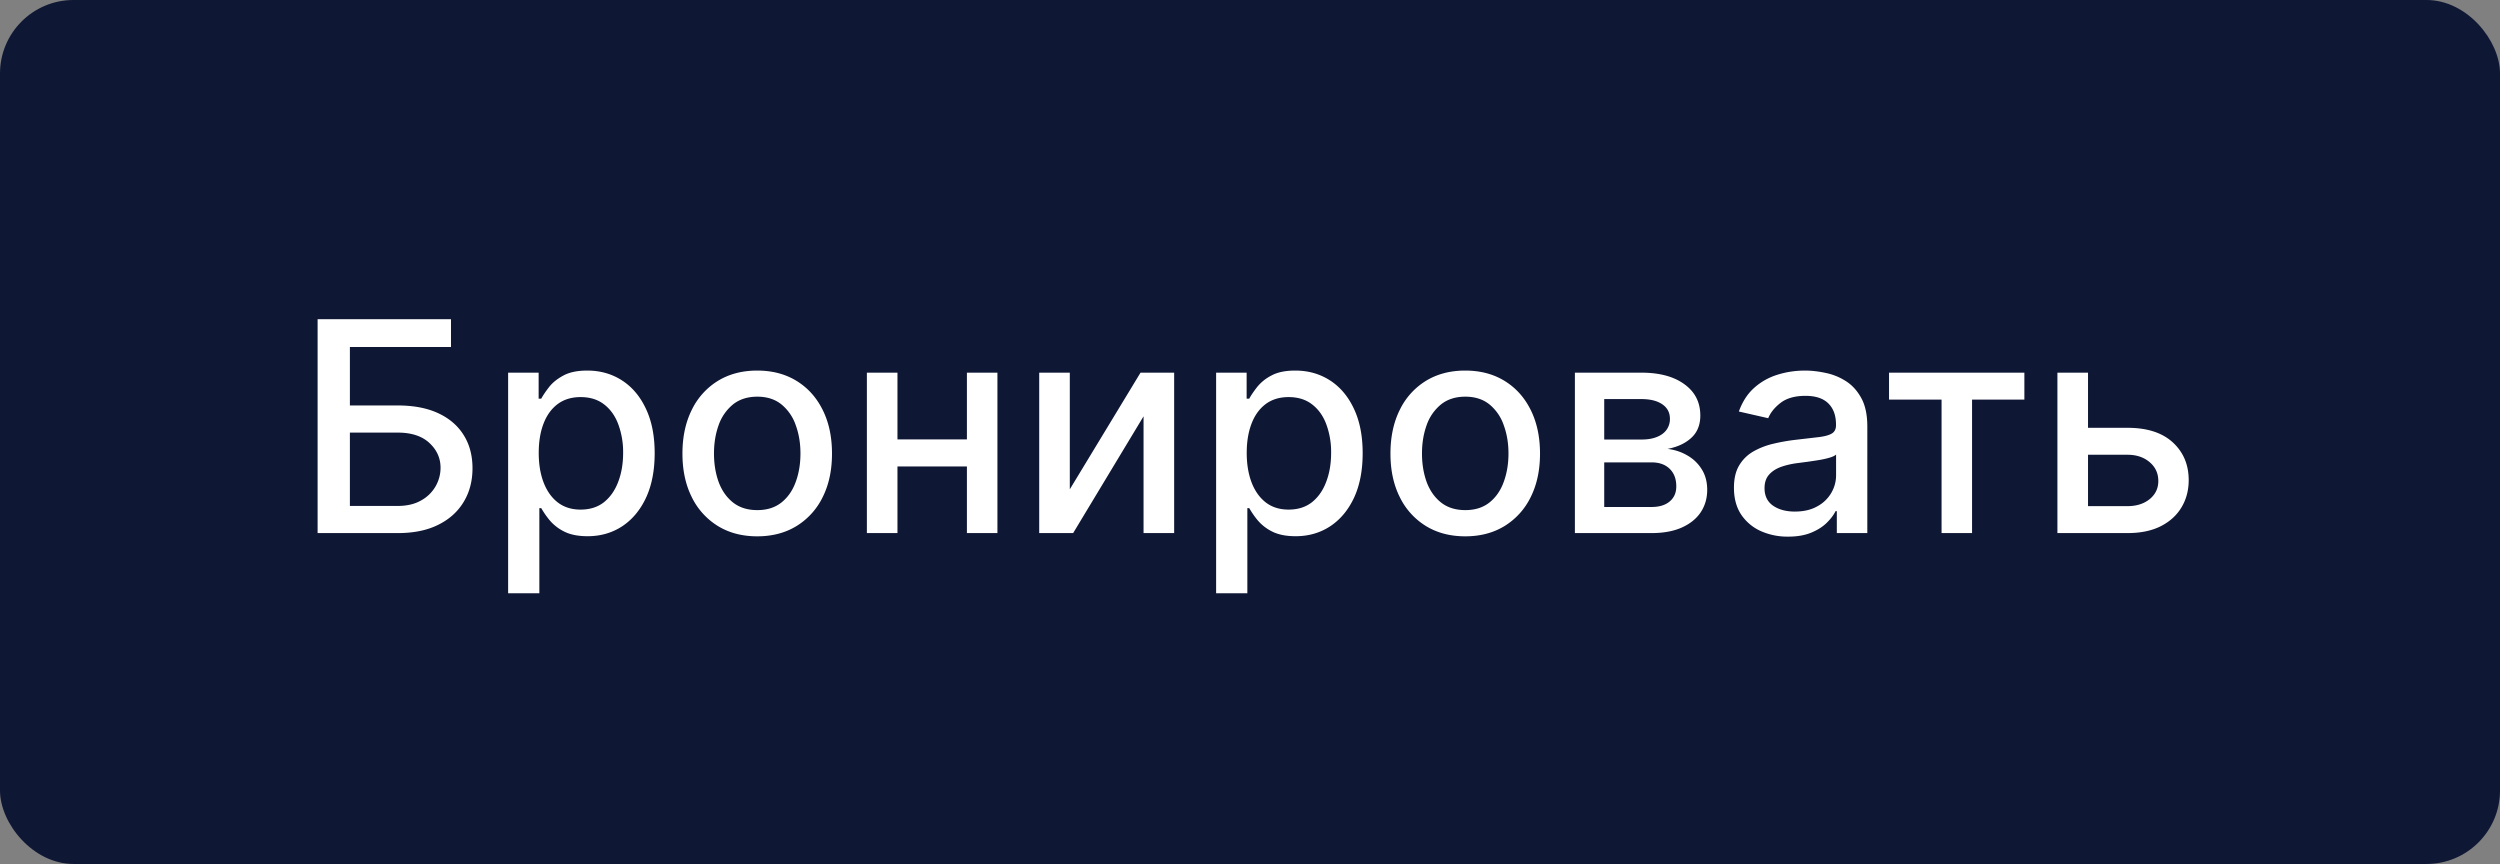 <svg xmlns="http://www.w3.org/2000/svg" width="136" height="47" fill="none"><rect width="100%" height="100%" fill="#808080" stroke="none"/><rect width="136" height="47" fill="#0E1734" rx="4"/><path fill="#fff" d="M17.278 29V17.364h7.256v1.511h-5.5v3.182h2.602c.864 0 1.597.14 2.2.42.605.28 1.067.676 1.386 1.188.322.511.482 1.113.482 1.807 0 .693-.16 1.304-.482 1.835-.319.53-.78.945-1.387 1.244-.602.3-1.335.449-2.199.449h-4.358Zm1.756-1.477h2.602c.5 0 .923-.099 1.267-.296a2.027 2.027 0 0 0 1.063-1.778c0-.523-.2-.972-.602-1.347-.402-.378-.978-.568-1.728-.568h-2.602v3.989Zm8.608 4.75v-12h1.66v1.415h.141c.099-.182.24-.392.426-.631s.444-.447.773-.625c.33-.182.765-.273 1.307-.273.704 0 1.333.178 1.886.534.553.356.987.87 1.301 1.54.319.67.478 1.477.478 2.42 0 .944-.158 1.752-.472 2.427-.314.67-.746 1.187-1.295 1.55-.55.36-1.177.54-1.881.54-.53 0-.964-.089-1.301-.267a2.462 2.462 0 0 1-.784-.625 4.724 4.724 0 0 1-.438-.636h-.102v4.63h-1.699Zm1.665-7.637c0 .614.089 1.152.267 1.614.178.462.435.824.773 1.085.337.258.75.387 1.238.387.508 0 .932-.135 1.273-.404.34-.273.598-.642.773-1.108.178-.466.267-.99.267-1.574a4.34 4.34 0 0 0-.262-1.55c-.17-.46-.428-.82-.772-1.086-.341-.265-.767-.398-1.279-.398-.492 0-.909.127-1.25.381-.337.254-.593.608-.767 1.063-.174.454-.261.984-.261 1.59Zm11.886 4.54c-.818 0-1.532-.187-2.142-.562a3.793 3.793 0 0 1-1.42-1.574c-.337-.674-.506-1.462-.506-2.364 0-.905.169-1.697.506-2.375a3.786 3.786 0 0 1 1.42-1.58c.61-.374 1.324-.562 2.142-.562.818 0 1.532.188 2.142.563.61.375 1.084.901 1.42 1.58.338.677.506 1.469.506 2.374 0 .902-.168 1.69-.505 2.364a3.793 3.793 0 0 1-1.42 1.574c-.61.375-1.325.562-2.143.562Zm.006-1.426c.53 0 .97-.14 1.318-.42.348-.28.606-.654.773-1.12.17-.466.255-.979.255-1.54 0-.556-.085-1.068-.255-1.534a2.5 2.5 0 0 0-.773-1.13c-.348-.284-.788-.427-1.318-.427-.534 0-.977.143-1.33.427a2.54 2.54 0 0 0-.778 1.13c-.167.466-.25.978-.25 1.535 0 .56.083 1.073.25 1.54.17.465.43.838.778 1.119.353.28.796.42 1.33.42Zm11.873-3.847v1.472h-4.727v-1.472h4.727Zm-4.25-3.63V29h-1.664v-8.727h1.664Zm5.438 0V29H52.6v-8.727h1.66Zm3.937 6.346 3.847-6.346h1.83V29h-1.665v-6.352L58.379 29h-1.846v-8.727h1.664v6.346Zm7.96 5.654v-12h1.66v1.415h.142c.098-.182.24-.392.426-.631a2.41 2.41 0 0 1 .773-.625c.33-.182.765-.273 1.306-.273.705 0 1.334.178 1.887.534.553.356.987.87 1.301 1.54.318.67.477 1.477.477 2.42 0 .944-.157 1.752-.471 2.427-.315.67-.746 1.187-1.296 1.55-.549.36-1.176.54-1.88.54-.53 0-.965-.089-1.302-.267a2.463 2.463 0 0 1-.784-.625 4.724 4.724 0 0 1-.437-.636h-.103v4.63h-1.698Zm1.665-7.637c0 .614.09 1.152.267 1.614.178.462.436.824.773 1.085.337.258.75.387 1.239.387.507 0 .932-.135 1.273-.404.34-.273.598-.642.772-1.108.178-.466.267-.99.267-1.574a4.34 4.34 0 0 0-.261-1.55c-.17-.46-.428-.82-.773-1.086-.34-.265-.767-.398-1.278-.398-.493 0-.91.127-1.25.381-.337.254-.593.608-.767 1.063-.174.454-.262.984-.262 1.59Zm11.887 4.54c-.818 0-1.532-.187-2.142-.562a3.793 3.793 0 0 1-1.42-1.574c-.338-.674-.506-1.462-.506-2.364 0-.905.168-1.697.505-2.375a3.785 3.785 0 0 1 1.42-1.58c.61-.374 1.325-.562 2.143-.562.818 0 1.532.188 2.142.563.61.375 1.083.901 1.42 1.58.337.677.506 1.469.506 2.374 0 .902-.169 1.69-.506 2.364a3.793 3.793 0 0 1-1.42 1.574c-.61.375-1.324.562-2.142.562Zm.005-1.426c.53 0 .97-.14 1.319-.42.348-.28.606-.654.772-1.12.17-.466.256-.979.256-1.54 0-.556-.085-1.068-.256-1.534a2.5 2.5 0 0 0-.772-1.13c-.349-.284-.788-.427-1.319-.427-.534 0-.977.143-1.33.427a2.54 2.54 0 0 0-.778 1.13c-.166.466-.25.978-.25 1.535 0 .56.084 1.073.25 1.54.171.465.43.838.779 1.119.352.28.795.42 1.33.42Zm5.96 1.25v-8.727h3.619c.984 0 1.765.21 2.34.63.576.417.864.983.864 1.7 0 .51-.163.916-.489 1.215-.325.3-.757.5-1.295.602.39.046.748.163 1.074.353.326.185.587.435.784.75.2.314.301.69.301 1.125 0 .462-.12.87-.358 1.227-.238.352-.585.629-1.04.83-.45.197-.994.295-1.63.295h-4.17Zm1.596-1.42h2.574c.42 0 .75-.1.988-.302.239-.2.358-.473.358-.818 0-.405-.119-.723-.358-.954-.238-.235-.568-.353-.988-.353H87.27v2.427Zm0-3.67h2.04c.318 0 .59-.046.818-.137.23-.091.407-.22.528-.387a.99.99 0 0 0 .188-.602c0-.337-.138-.6-.415-.79-.276-.19-.655-.284-1.136-.284H87.27v2.2Zm10.006 5.283a3.564 3.564 0 0 1-1.5-.307 2.527 2.527 0 0 1-1.063-.903c-.257-.394-.386-.877-.386-1.449 0-.492.094-.898.284-1.216.19-.318.445-.57.767-.756a4.008 4.008 0 0 1 1.08-.42c.397-.095.802-.167 1.215-.216l1.273-.148c.326-.041.563-.107.71-.198.148-.091.222-.24.222-.444v-.04c0-.496-.14-.88-.42-1.153-.277-.273-.69-.409-1.24-.409-.571 0-1.022.127-1.352.38-.325.25-.55.53-.676.836l-1.596-.364c.19-.53.466-.958.83-1.284.367-.33.79-.568 1.266-.716.478-.151.98-.227 1.506-.227.349 0 .718.042 1.108.125.394.08.761.227 1.102.443.345.216.627.525.847.926.22.398.329.915.329 1.552V29h-1.659v-1.193h-.068c-.11.22-.275.435-.494.648-.22.212-.502.388-.847.528-.344.14-.757.21-1.238.21Zm.369-1.364c.47 0 .871-.092 1.204-.278a1.95 1.95 0 0 0 .767-.727c.178-.303.267-.627.267-.972v-1.125c-.06.06-.177.118-.352.17-.17.05-.365.094-.585.131-.22.035-.434.067-.642.097-.208.026-.383.05-.523.068-.33.042-.63.112-.903.21-.27.099-.485.24-.648.427-.159.181-.239.424-.239.727 0 .42.156.739.466.954.311.213.707.319 1.188.319Zm5.118-6.09v-1.466h7.363v1.466h-2.846V29h-1.659v-7.261h-2.858Zm10.439 1.534h2.534c1.068 0 1.89.265 2.466.795.575.53.863 1.214.863 2.051 0 .546-.128 1.036-.386 1.472-.258.435-.634.78-1.131 1.034-.496.25-1.1.375-1.812.375h-3.813v-8.727h1.665v7.261h2.148c.488 0 .89-.127 1.204-.38.315-.258.472-.586.472-.983 0-.421-.157-.764-.472-1.029-.314-.269-.716-.403-1.204-.403h-2.534v-1.466Z"/></svg>